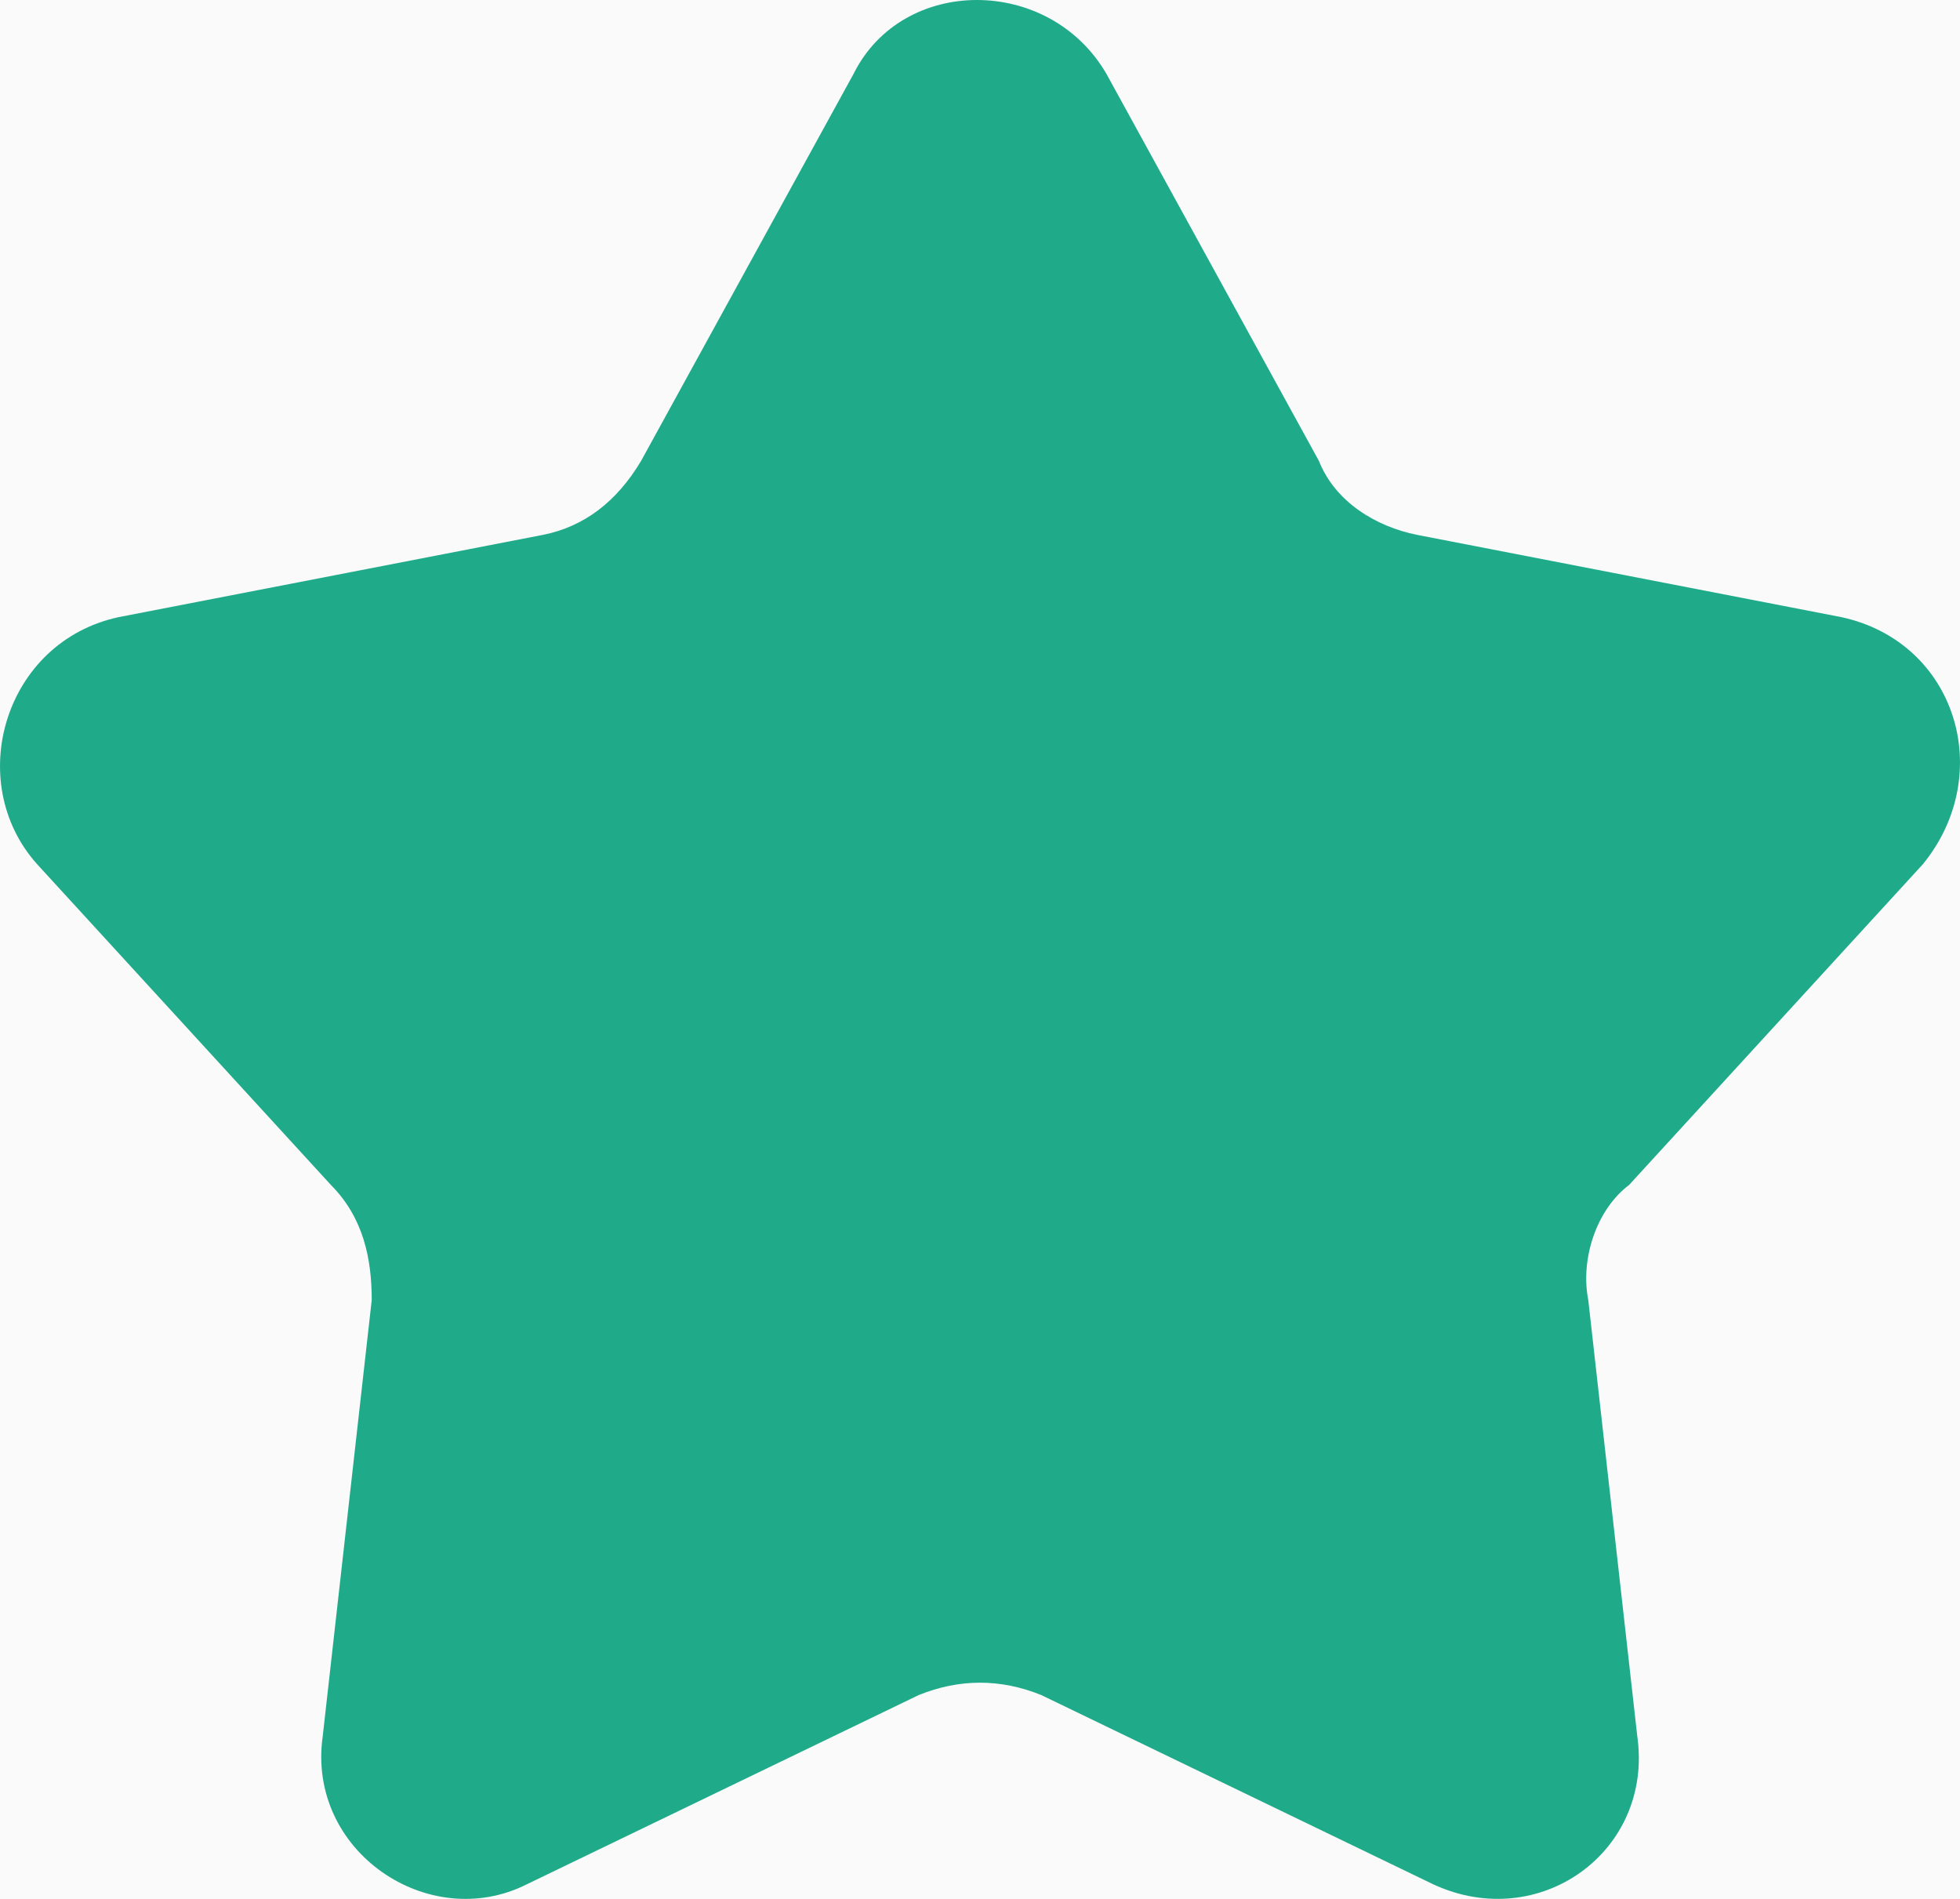 <svg width="32" height="31" viewBox="0 0 32 31" fill="none" xmlns="http://www.w3.org/2000/svg">
<rect width="32" height="31" fill="#E5E5E5"/>
<g id="1. &#208;&#147;&#208;&#187;&#208;&#176;&#208;&#178;&#208;&#189;&#208;&#176;&#209;&#143;" clip-path="url(#clip0_0_1)">
<rect width="1920" height="4658" transform="translate(-626 -908)" fill="#FAFAFA"/>
<g id="00. first screen">
<g id="bg">
<path id="bg shadow" opacity="0.19" d="M-626 -911H1294V90.363C1294 90.363 955.098 171.39 311.985 9.098C-331.129 -153.193 -626 225 -626 225V-911Z" fill="url(#paint0_linear_0_1)" fill-opacity="0.5"/>
<g id="bg color">
<path d="M-626 -911H1294V-53.811C1294 -53.811 1171.71 222.135 528.601 78.638C-114.512 -64.859 -626 78.638 -626 78.638V-911Z" fill="#FAFAFA"/>
</g>
</g>
</g>
<g id="02.Top popular">
<path id="Rectangle 85" d="M-626.002 -28.612C339.5 -136.113 1121.8 8.458 1295 -64.612V738.888C729 920.387 -242.5 724.888 -635.5 796.888C-635.5 796.888 -1591.5 78.888 -626.002 -28.612Z" fill="#FAFAFA"/>
<g id="Title Top Popular">
<path id="Vector" d="M30.064 10.075L23.132 8.731C22.465 8.597 21.798 8.194 21.532 7.522L18.066 1.209C17.133 -0.403 14.733 -0.403 13.934 1.209L10.468 7.522C10.068 8.194 9.534 8.597 8.869 8.731L1.936 10.075C0.07 10.478 -0.597 12.761 0.603 14.105L5.402 19.344C5.935 19.881 6.069 20.552 6.069 21.224L5.269 28.344C5.002 30.224 7.002 31.568 8.602 30.761L15 27.672C15.667 27.403 16.334 27.403 17 27.672L23.398 30.761C25.132 31.567 26.998 30.224 26.731 28.344L25.931 21.224C25.799 20.552 26.064 19.747 26.598 19.344L31.397 14.105C32.597 12.627 31.93 10.478 30.064 10.075H30.064Z" fill="#1FAB8A"/>
</g>
</g>
</g>
<defs>
<linearGradient id="paint0_linear_0_1" x1="-816.368" y1="333.272" x2="191.946" y2="-1634.84" gradientUnits="userSpaceOnUse">
<stop stop-color="#9796F0"/>
<stop offset="1" stop-color="#FBC7D4"/>
</linearGradient>
<linearGradient id="paint1_linear_0_1" x1="-910.306" y1="190.167" x2="-107.133" y2="-1660.12" gradientUnits="userSpaceOnUse">
<stop stop-color="#9796F0"/>
<stop offset="1" stop-color="#FFE0E8"/>
</linearGradient>
<clipPath id="clip0_0_1">
<rect width="1920" height="4658" fill="white" transform="translate(-626 -908)"/>
</clipPath>
</defs>
</svg>
